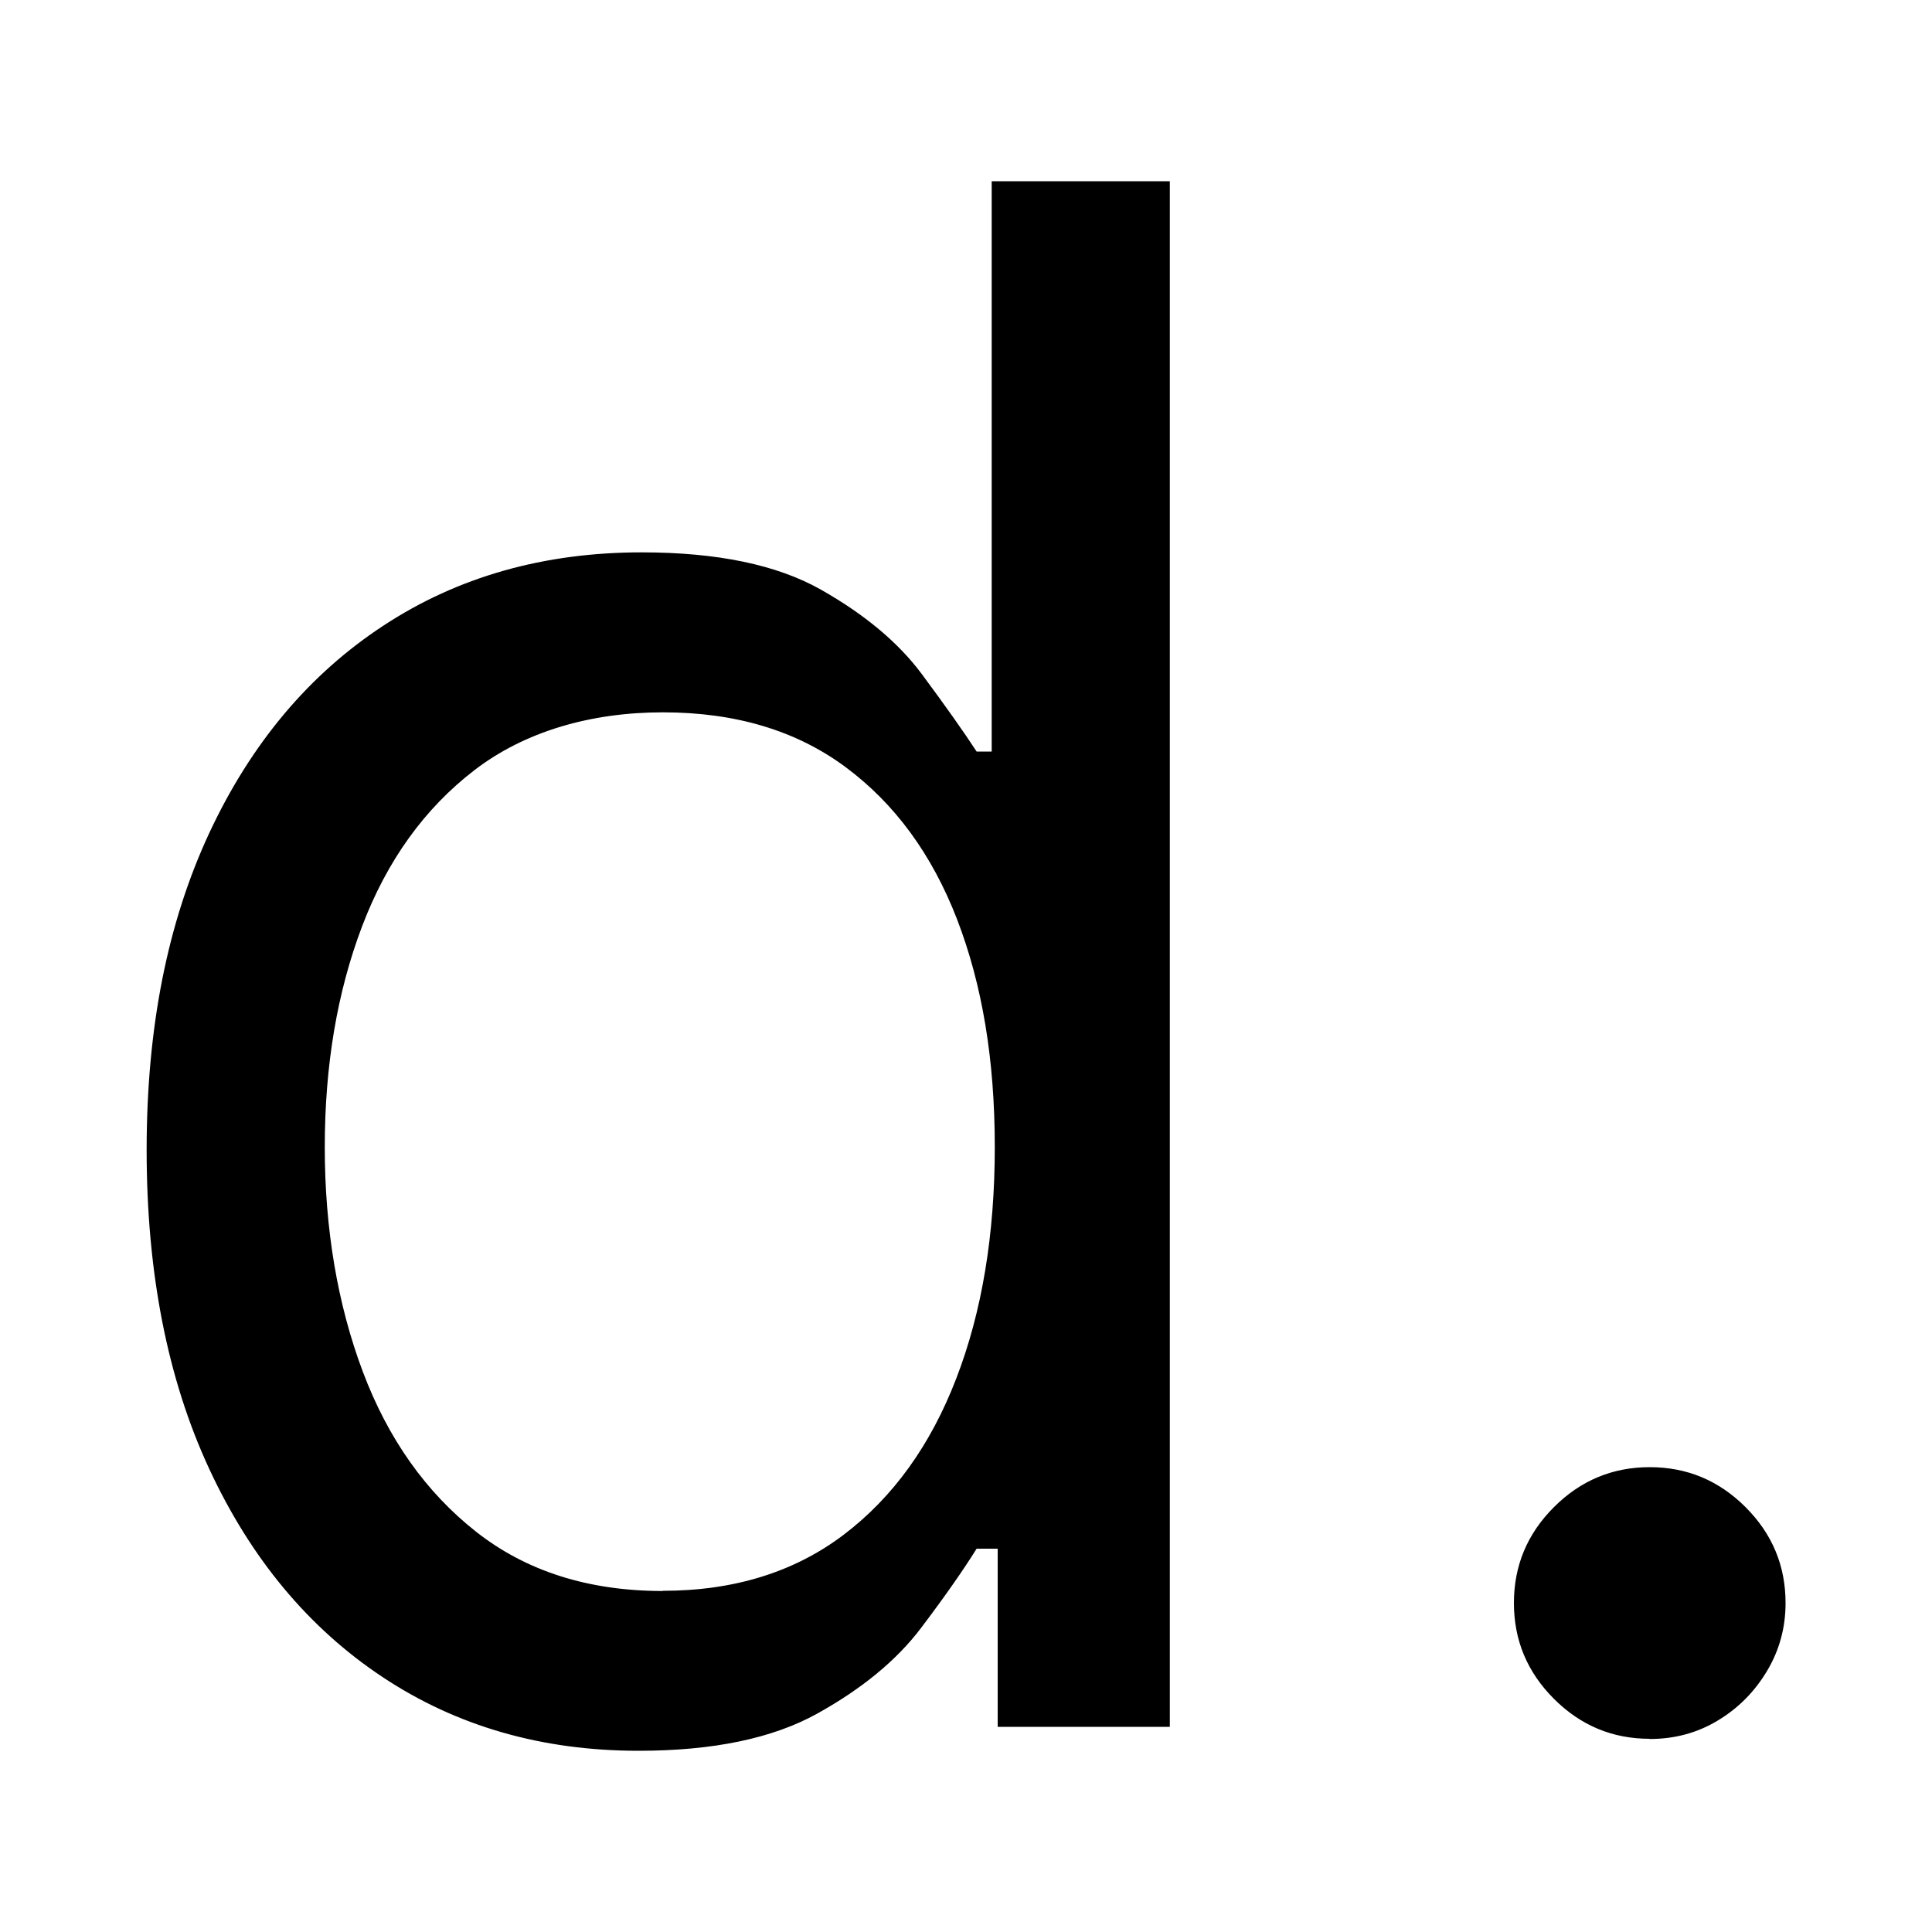 <?xml version="1.0" encoding="UTF-8"?>
<svg id="Layer_1" data-name="Layer 1" xmlns="http://www.w3.org/2000/svg" viewBox="0 0 100 100">
  <defs>
    <style>
      .cls-1 {
        fill: #000000;
        stroke-width: 0px;
      }
    </style>
  </defs>
  <path class="cls-1" d="M33.05,90.62c-5,0-9.41-1.27-13.24-3.81s-6.82-6.13-8.98-10.78c-2.16-4.65-3.24-10.15-3.24-16.5s1.08-11.77,3.24-16.41c2.16-4.63,5.17-8.22,9.02-10.74,3.85-2.53,8.31-3.79,13.36-3.79,3.91,0,7,.64,9.28,1.93,2.28,1.29,4.02,2.75,5.23,4.38,1.21,1.63,2.15,2.96,2.83,4h.78V9.38h9.22v80h-8.91v-9.22h-1.09c-.68,1.09-1.64,2.47-2.89,4.12-1.25,1.65-3.03,3.12-5.35,4.41-2.32,1.29-5.4,1.93-9.26,1.93ZM34.3,82.34c3.7,0,6.82-.97,9.38-2.91,2.55-1.94,4.49-4.63,5.82-8.09,1.33-3.45,1.99-7.44,1.99-11.97s-.65-8.4-1.95-11.78c-1.3-3.37-3.23-6-5.78-7.89-2.55-1.89-5.7-2.83-9.45-2.83s-7.16,1-9.75,2.99c-2.59,1.99-4.53,4.69-5.82,8.09s-1.93,7.21-1.93,11.43.66,8.14,1.97,11.62c1.31,3.48,3.27,6.24,5.86,8.28,2.59,2.04,5.81,3.07,9.67,3.07ZM85.39,90c-1.93,0-3.58-.69-4.96-2.07-1.38-1.38-2.07-3.03-2.07-4.96s.69-3.58,2.07-4.96,3.03-2.07,4.96-2.07,3.58.69,4.96,2.07c1.38,1.38,2.07,3.03,2.07,4.96,0,1.28-.32,2.45-.96,3.52-.64,1.07-1.48,1.92-2.54,2.56s-2.23.96-3.54.96Z"/>
</svg>